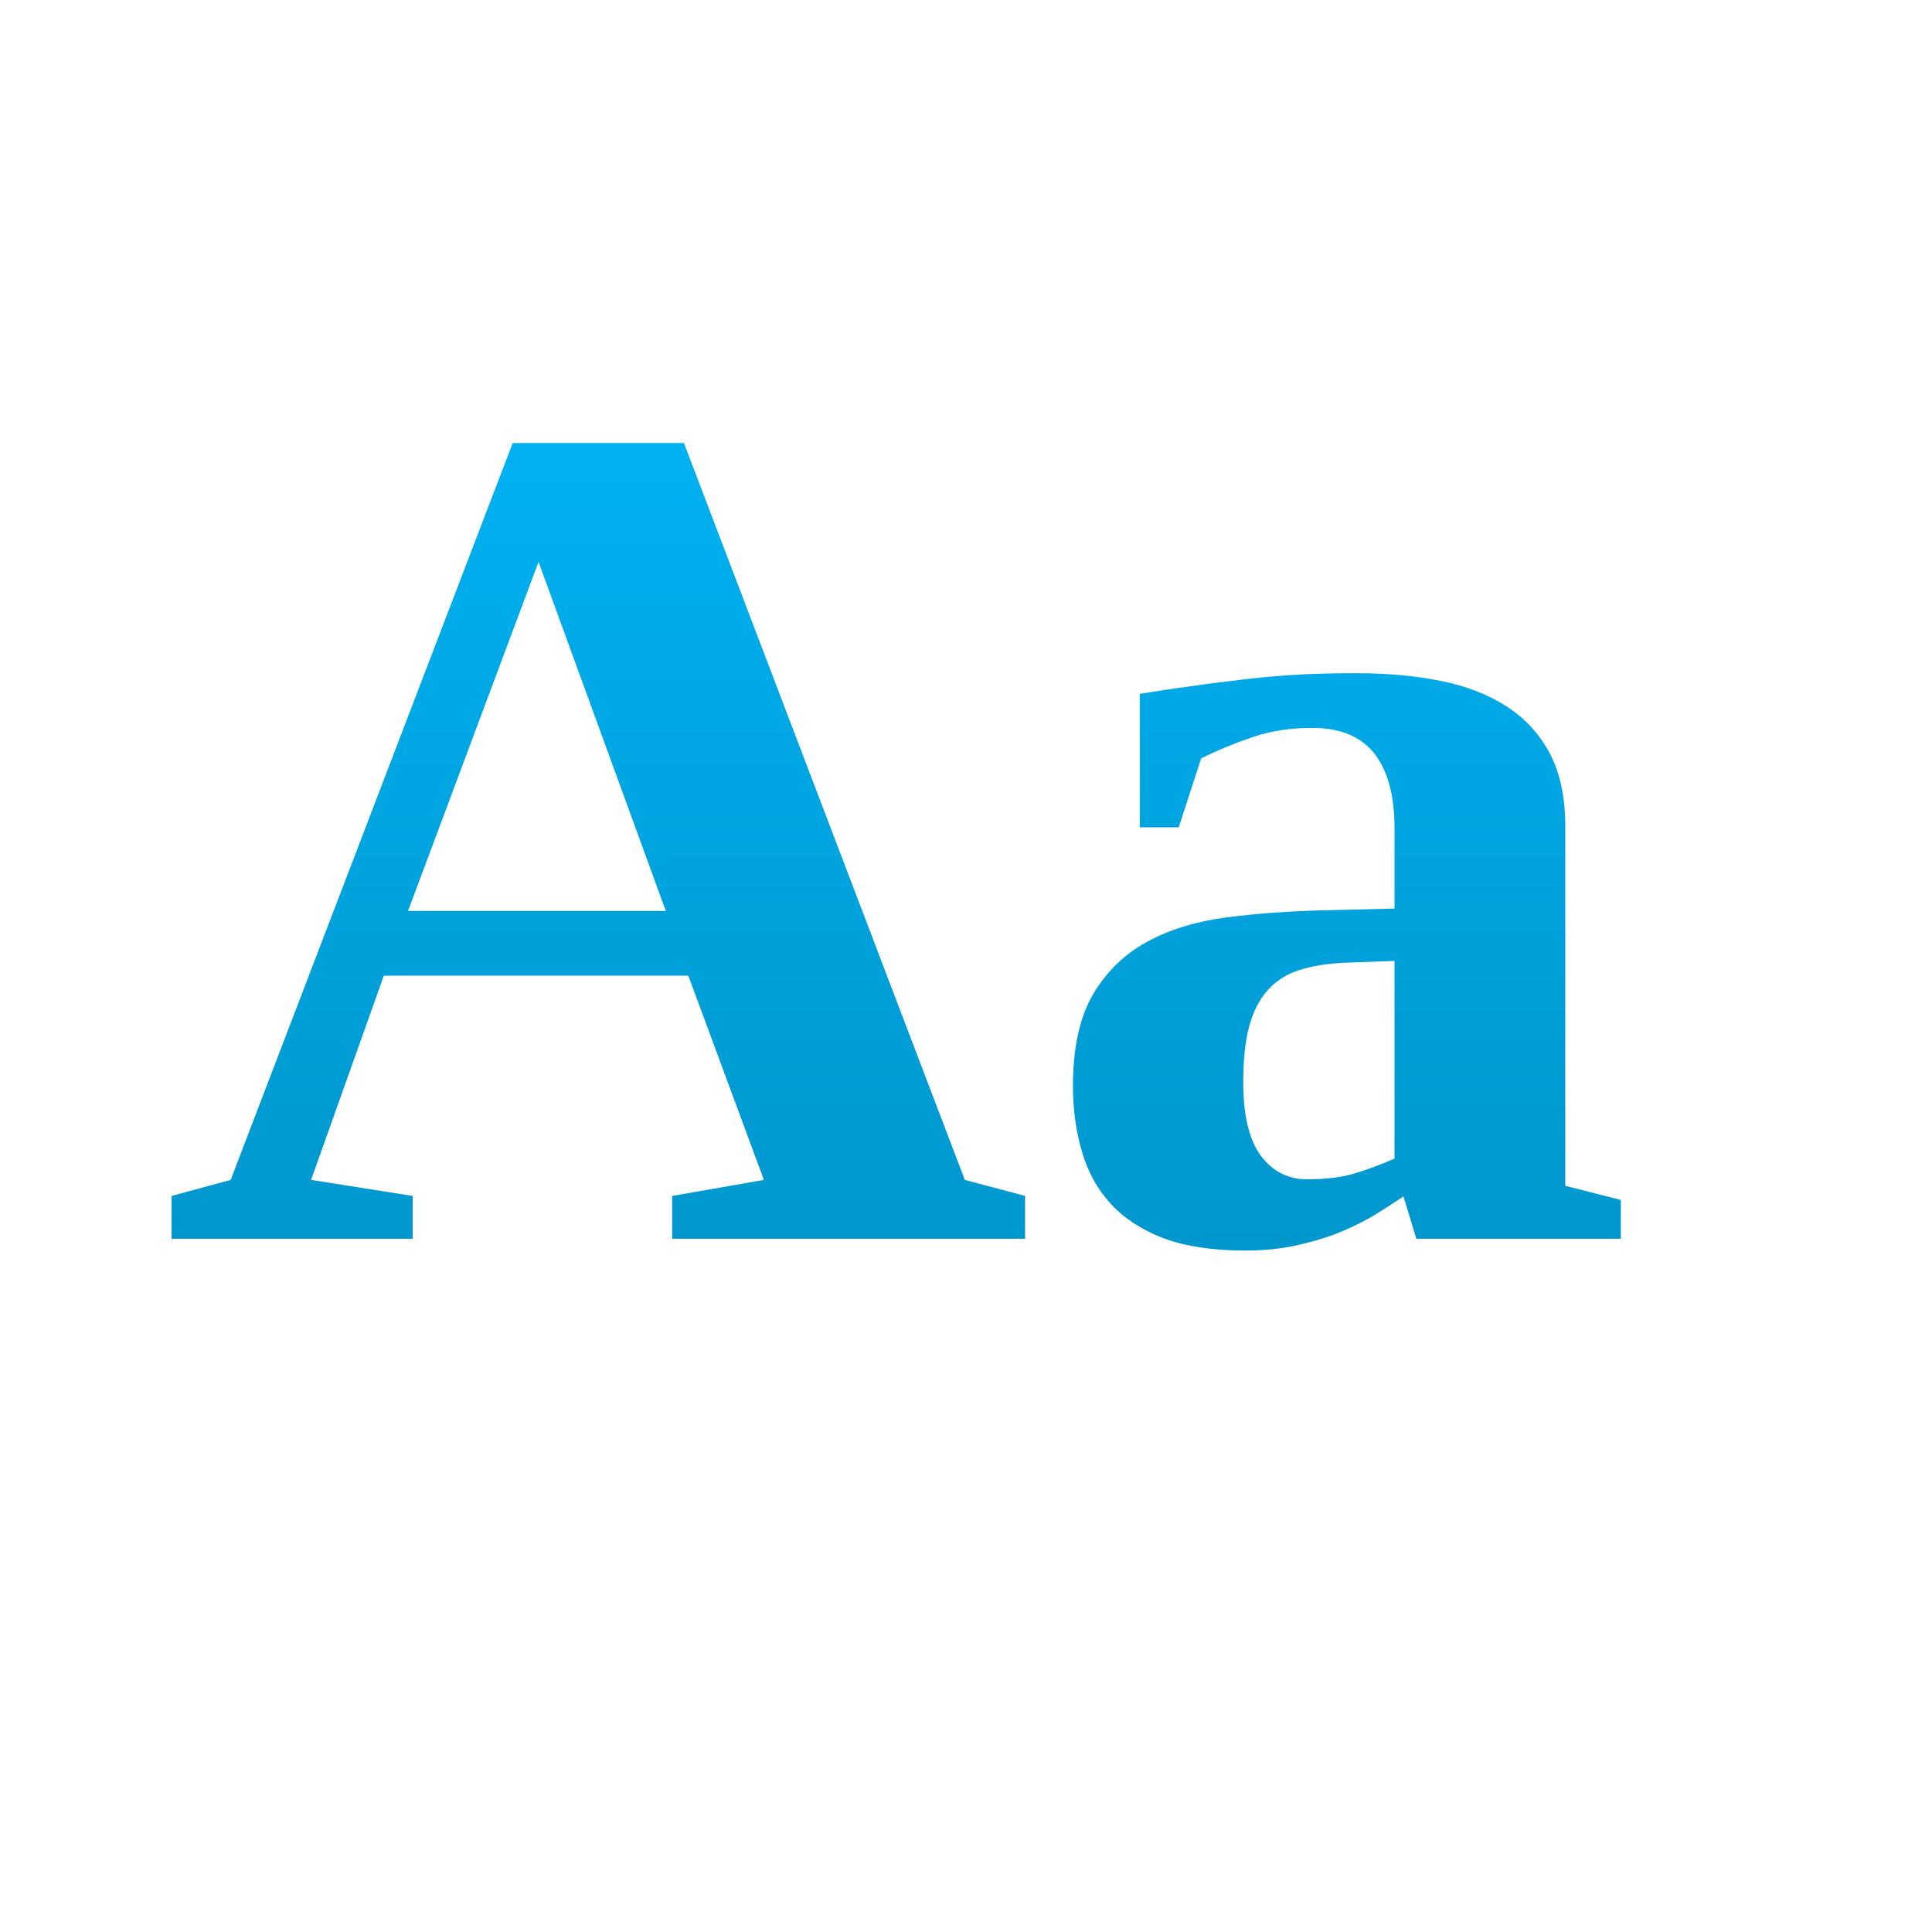 <svg xmlns="http://www.w3.org/2000/svg" xmlns:xlink="http://www.w3.org/1999/xlink" width="64" height="64" viewBox="0 0 64 64" version="1.1">
<defs> <linearGradient id="linear0" gradientUnits="userSpaceOnUse" x1="0" y1="0" x2="0" y2="1" gradientTransform="matrix(55.992,0,0,56,4.004,4)"> <stop offset="0" style="stop-color:#00bbff;stop-opacity:1;"/> <stop offset="1" style="stop-color:#0085b5;stop-opacity:1;"/> </linearGradient> </defs>
<g id="surface1">
<path style=" stroke:none;fill-rule:nonzero;fill:url(#linear0);fill-opacity:1;" d="M 13.672 39.617 L 13.672 41.035 L 5.684 41.035 L 5.684 39.617 L 7.641 39.086 L 16.984 14.676 L 22.656 14.676 L 31.961 39.086 L 33.957 39.617 L 33.957 41.035 L 22.266 41.035 L 22.266 39.617 L 25.305 39.086 L 22.801 32.32 L 12.715 32.32 L 10.305 39.086 Z M 17.84 18.613 L 13.516 30.176 L 22.055 30.176 Z M 44.941 22.301 C 45.945 22.301 46.871 22.383 47.719 22.555 C 48.57 22.723 49.297 23.008 49.91 23.402 C 50.523 23.797 51 24.316 51.344 24.969 C 51.684 25.617 51.852 26.418 51.852 27.367 L 51.852 39.281 L 53.691 39.75 L 53.691 41.035 L 46.918 41.035 L 46.492 39.633 C 46.242 39.801 45.953 39.988 45.617 40.199 C 45.281 40.406 44.902 40.602 44.469 40.785 C 44.039 40.969 43.555 41.113 43.023 41.238 C 42.488 41.363 41.891 41.426 41.246 41.426 C 40.172 41.426 39.273 41.289 38.547 41.02 C 37.824 40.742 37.242 40.363 36.793 39.875 C 36.348 39.391 36.031 38.812 35.84 38.141 C 35.641 37.473 35.543 36.75 35.543 35.969 C 35.543 34.707 35.766 33.699 36.207 32.941 C 36.648 32.191 37.246 31.609 37.996 31.199 C 38.75 30.789 39.625 30.523 40.621 30.391 C 41.621 30.262 42.68 30.184 43.805 30.156 L 46.195 30.098 L 46.195 27.43 C 46.195 26.348 45.969 25.527 45.527 24.961 C 45.082 24.398 44.402 24.113 43.473 24.113 C 42.754 24.113 42.102 24.211 41.508 24.414 C 40.91 24.617 40.34 24.848 39.789 25.125 L 39.047 27.406 L 37.758 27.406 L 37.758 22.984 C 38.355 22.887 38.926 22.801 39.469 22.73 C 40.012 22.648 40.562 22.582 41.121 22.516 C 41.688 22.445 42.277 22.395 42.891 22.355 C 43.516 22.316 44.199 22.301 44.941 22.301 Z M 46.195 31.832 L 44.551 31.891 C 43.977 31.918 43.48 31.996 43.062 32.129 C 42.641 32.258 42.297 32.473 42.016 32.777 C 41.734 33.082 41.523 33.484 41.387 33.977 C 41.25 34.469 41.184 35.098 41.184 35.848 C 41.184 36.957 41.383 37.766 41.766 38.285 C 42.164 38.809 42.672 39.066 43.301 39.066 C 43.926 39.066 44.457 39 44.902 38.863 C 45.344 38.727 45.777 38.562 46.195 38.383 Z M 5.289 5.453 "/>
</g>
</svg>
